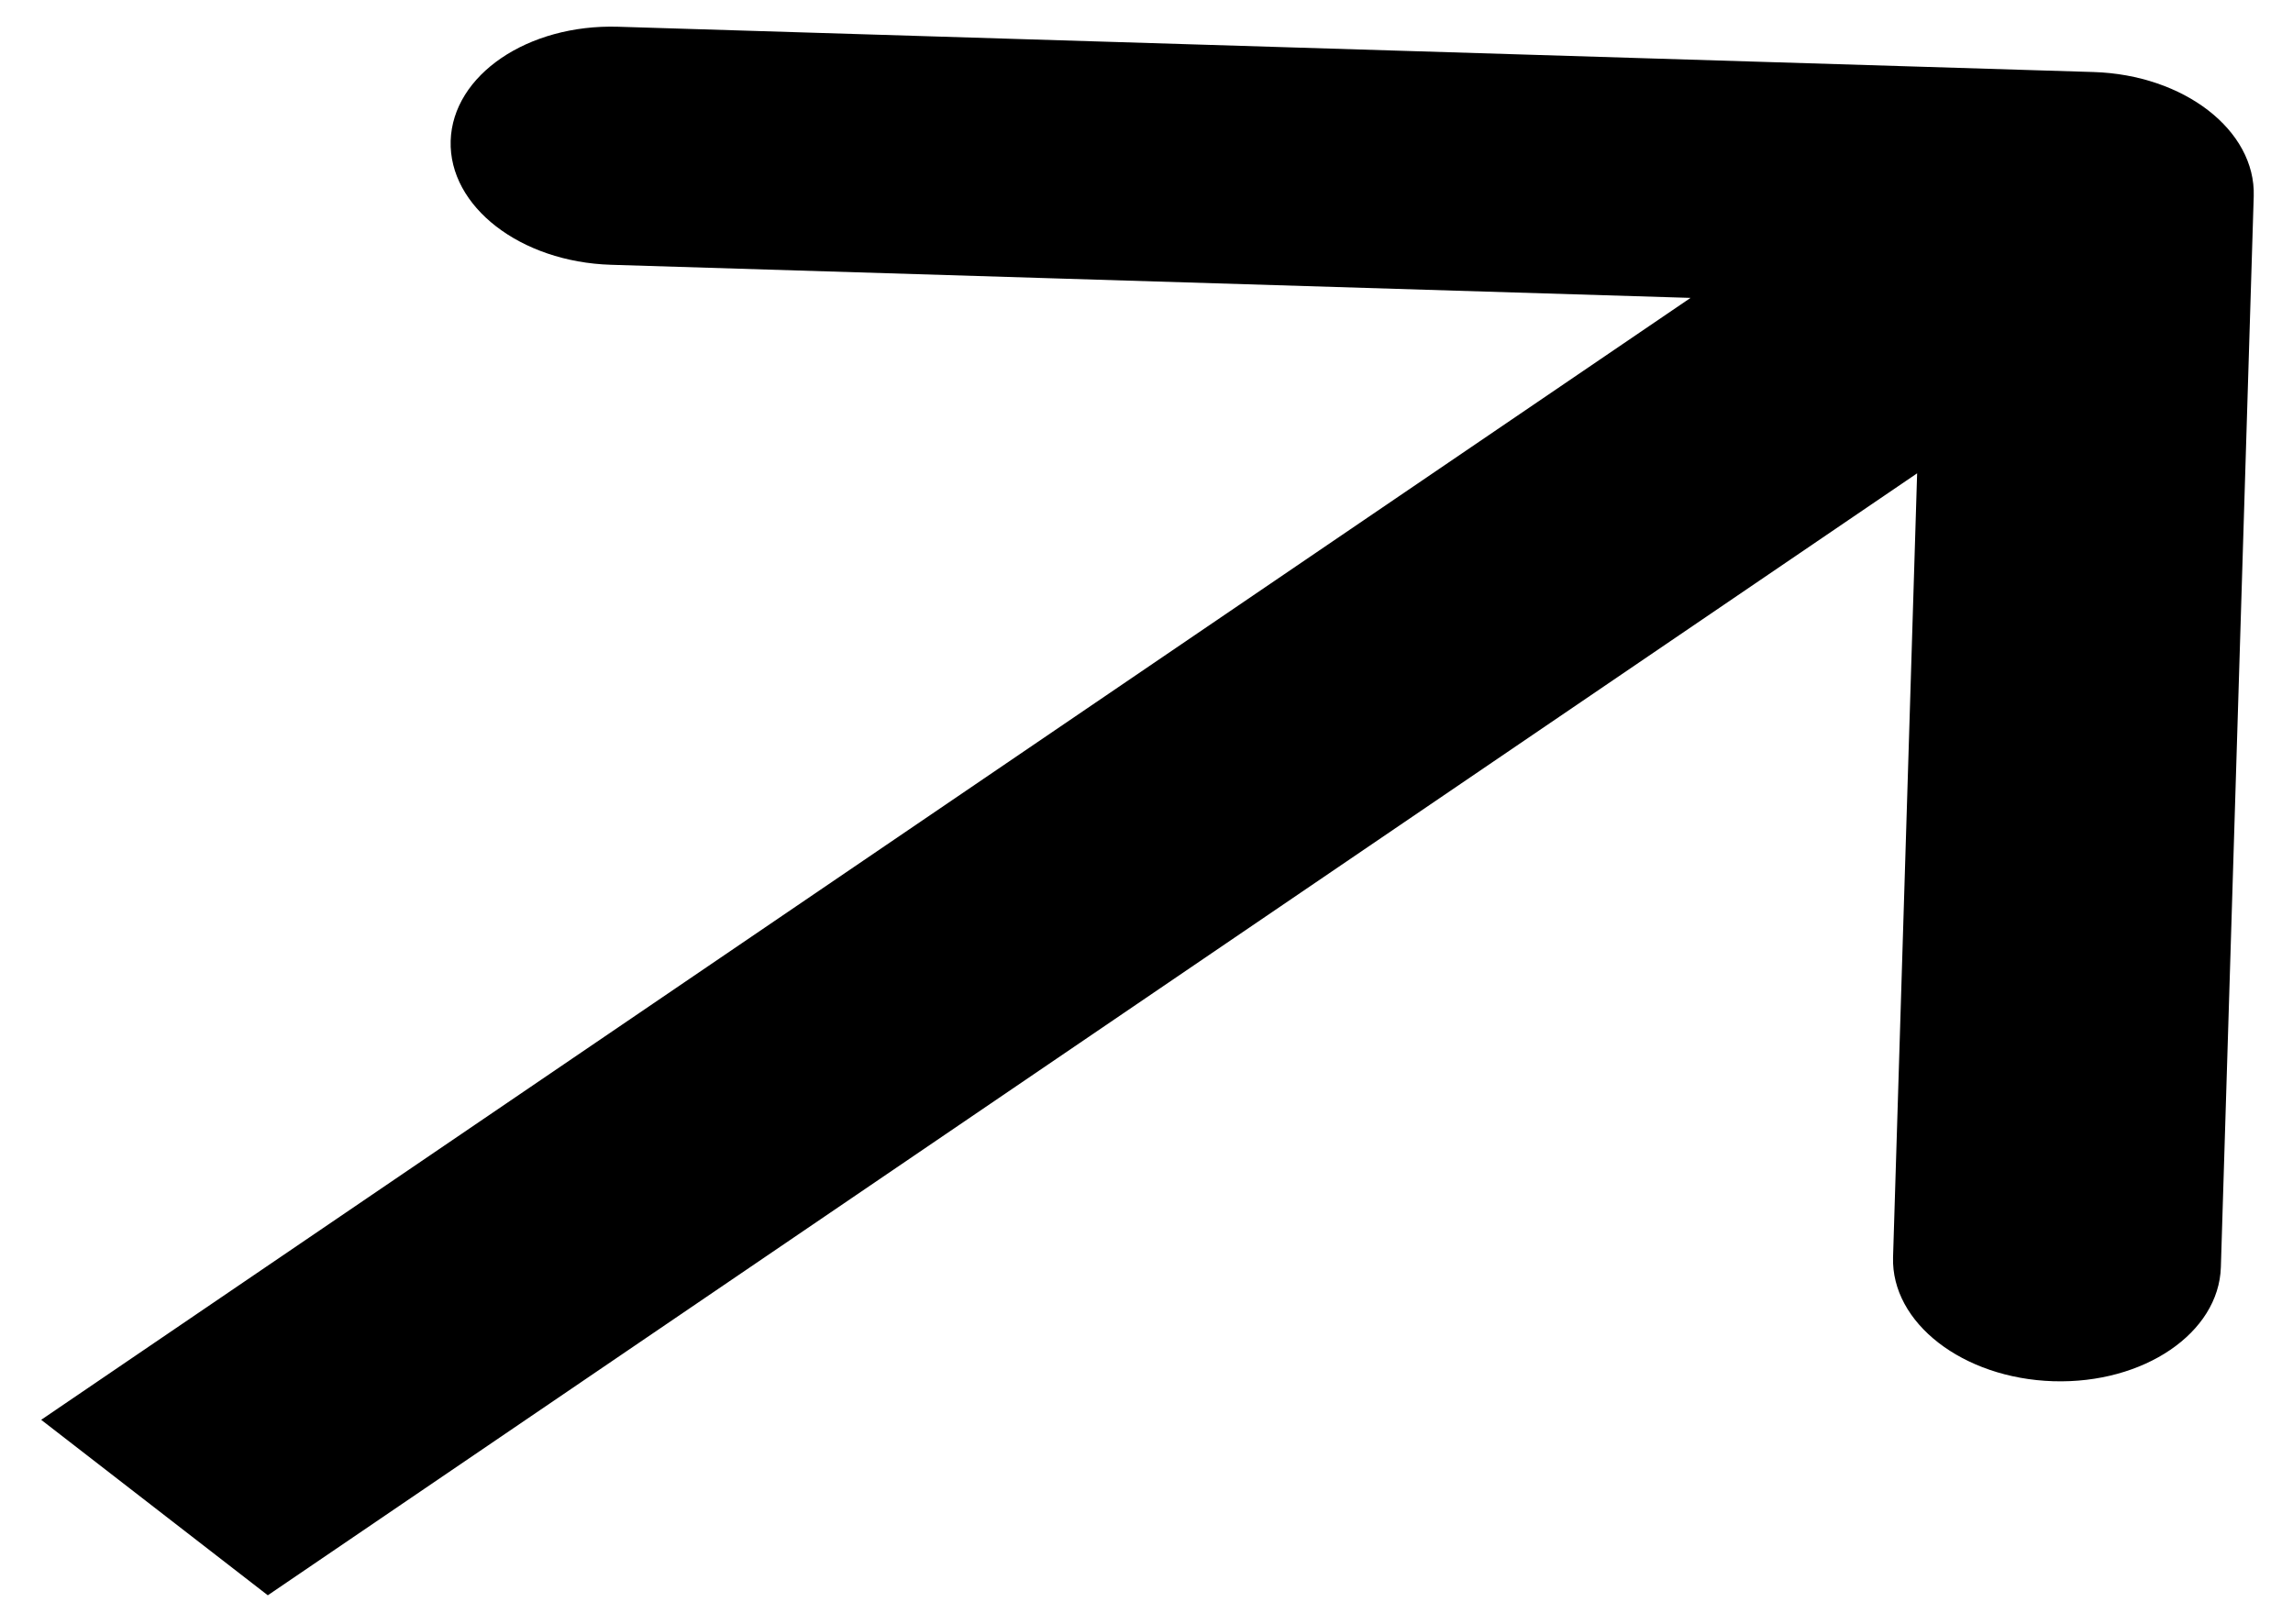 <svg width="24" height="17" viewBox="0 0 24 17" fill="none" xmlns="http://www.w3.org/2000/svg">
<path d="M23.589 2.053C23.61 1.364 22.859 0.783 21.912 0.754L6.471 0.28C5.524 0.251 4.738 0.786 4.717 1.474C4.696 2.162 5.447 2.743 6.395 2.772L20.12 3.193L19.814 13.161C19.793 13.849 20.544 14.43 21.491 14.46C22.439 14.489 23.224 13.954 23.245 13.266L23.589 2.053ZM2.803 16.701L23.06 2.918L20.688 1.082L0.431 14.864L2.803 16.701Z" fill="currentColor"/>
</svg>
